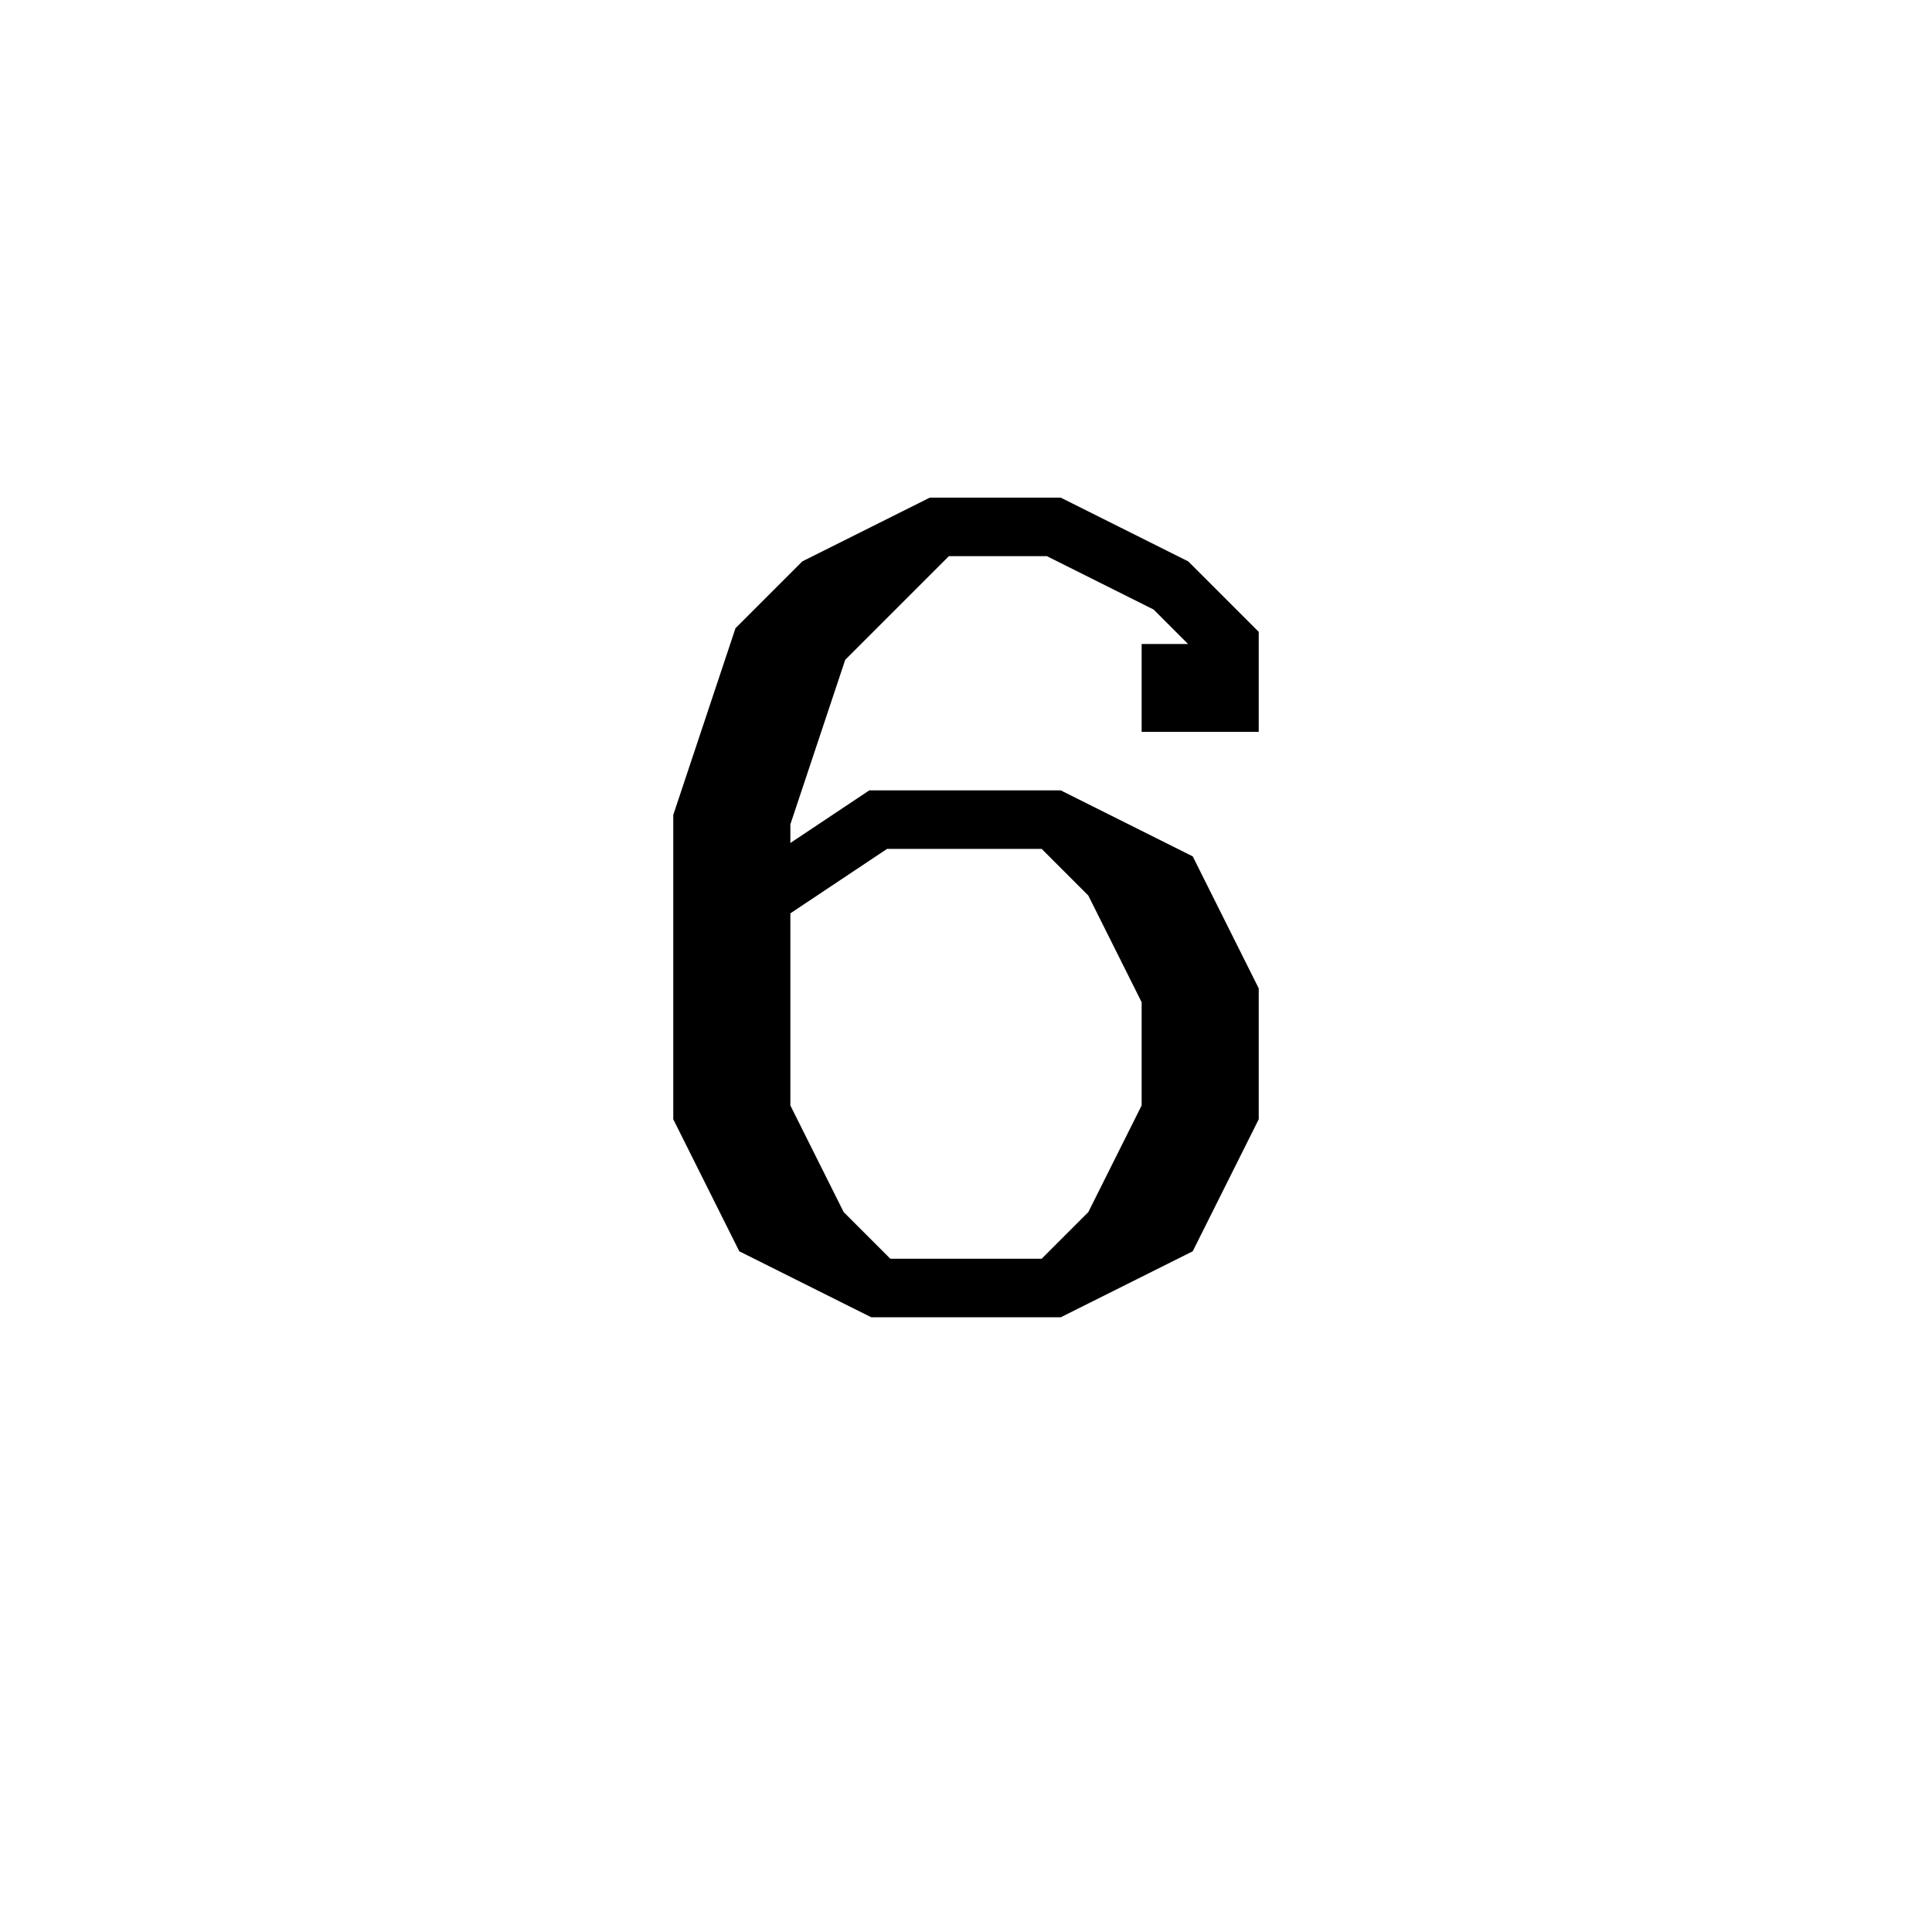 <svg xmlns='http://www.w3.org/2000/svg' 
xmlns:xlink='http://www.w3.org/1999/xlink' 
viewBox = '-16 -16 33 33' >
<path d = '
	M 4, -5
	L 4, -4
	L 5, -4
	L 5, -5
	L 4, -6
	L 2, -7
	L 0, -7
	L -2, -6
	L -3, -5
	L -4, -2
	L -4, 3
	L -3, 5
	L -1, 6
	L 2, 6
	L 4, 5
	L 5, 3
	L 5, 1
	L 4, -1
	L 2, -2
	L -1, -2
	L -4, 0

	M 0, -7
	L -2, -5
	L -3, -2
	L -3, 3
	L -2, 5
	L -1, 6

	M 2, 6
	L 3, 5
	L 4, 3
	L 4, 1
	L 3, -1
	L 2, -2

' fill='none' stroke='black' />
</svg>